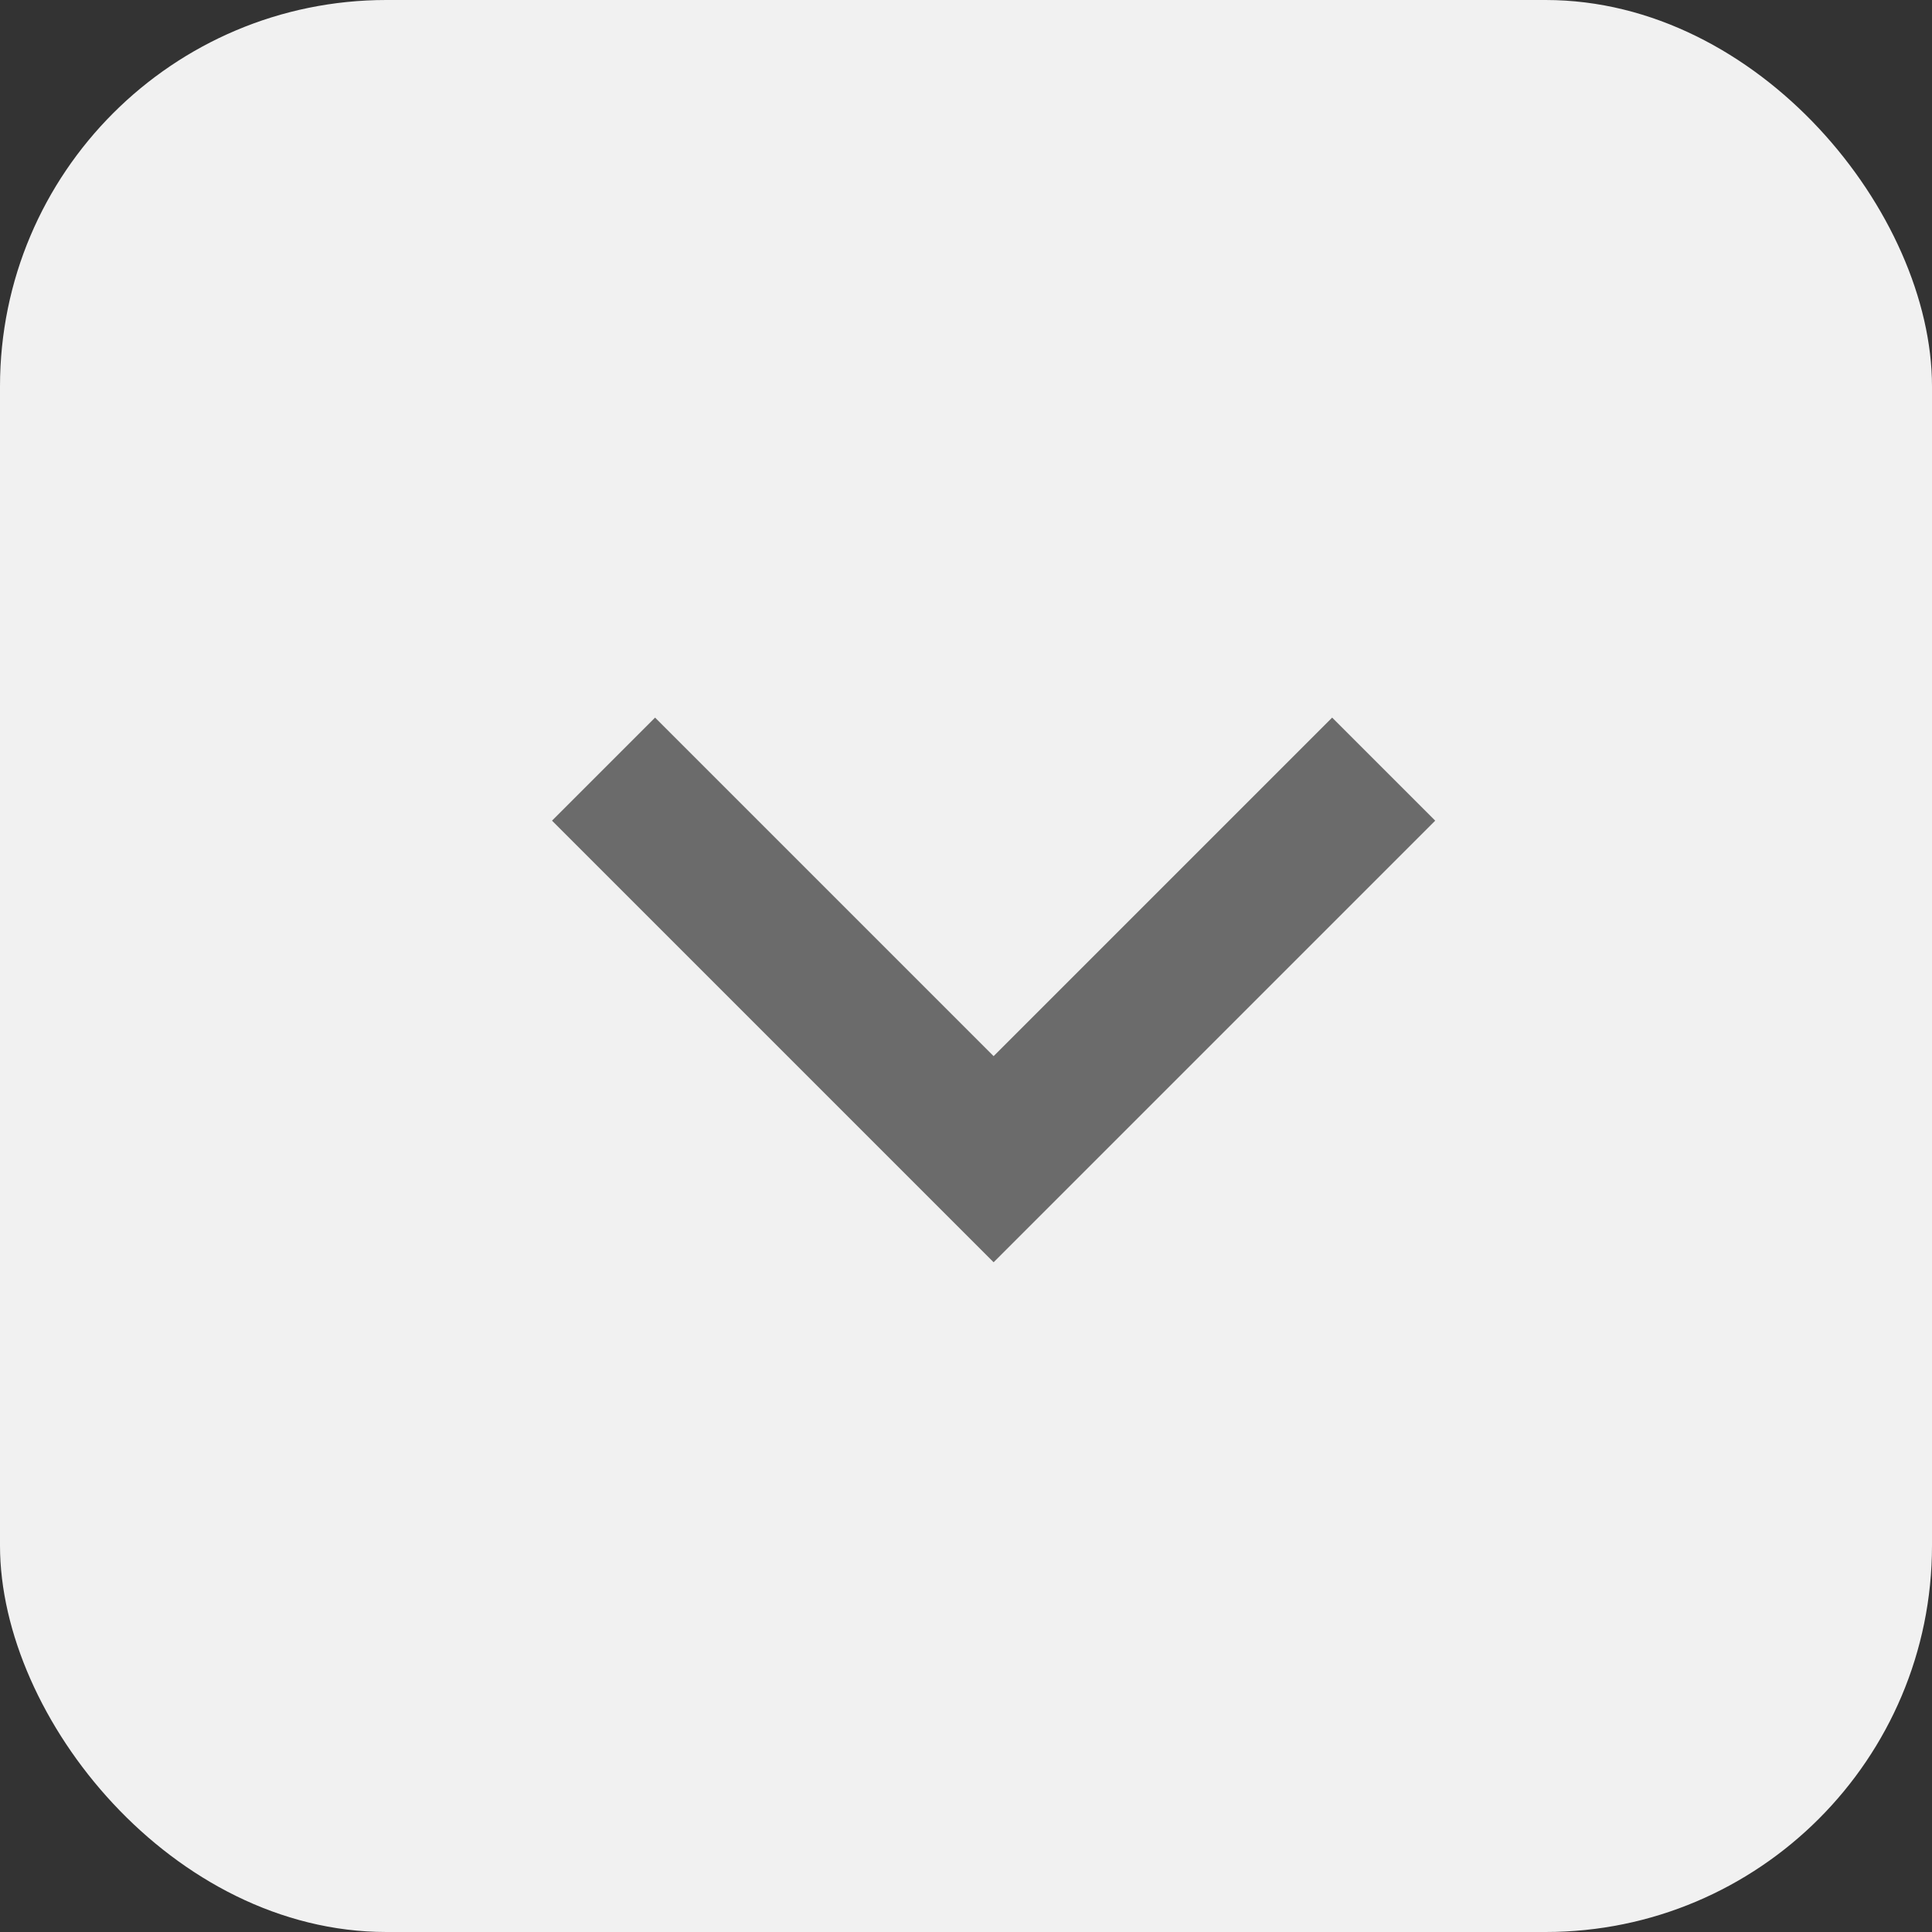 <svg xmlns="http://www.w3.org/2000/svg" width="35" height="35" viewBox="0 0 35 35">
  <rect x="0" y="0" width="35" height="35" fill="#333333" stroke="none"/>
  <g id="그룹_710" data-name="그룹 710" transform="translate(-2827 869)">
    <rect id="사각형_4732" data-name="사각형 4732" width="35" height="35" rx="7" transform="translate(2827 -869)" fill="#f1f1f1"/>
    <path id="path" d="M420.6,877l8,8-1.867,1.867-6.133-6.133-6.133,6.133L412.6,885Z" transform="translate(3265.6 30.867) rotate(180)" fill="#6b6b6b"/>
  </g>
</svg>
